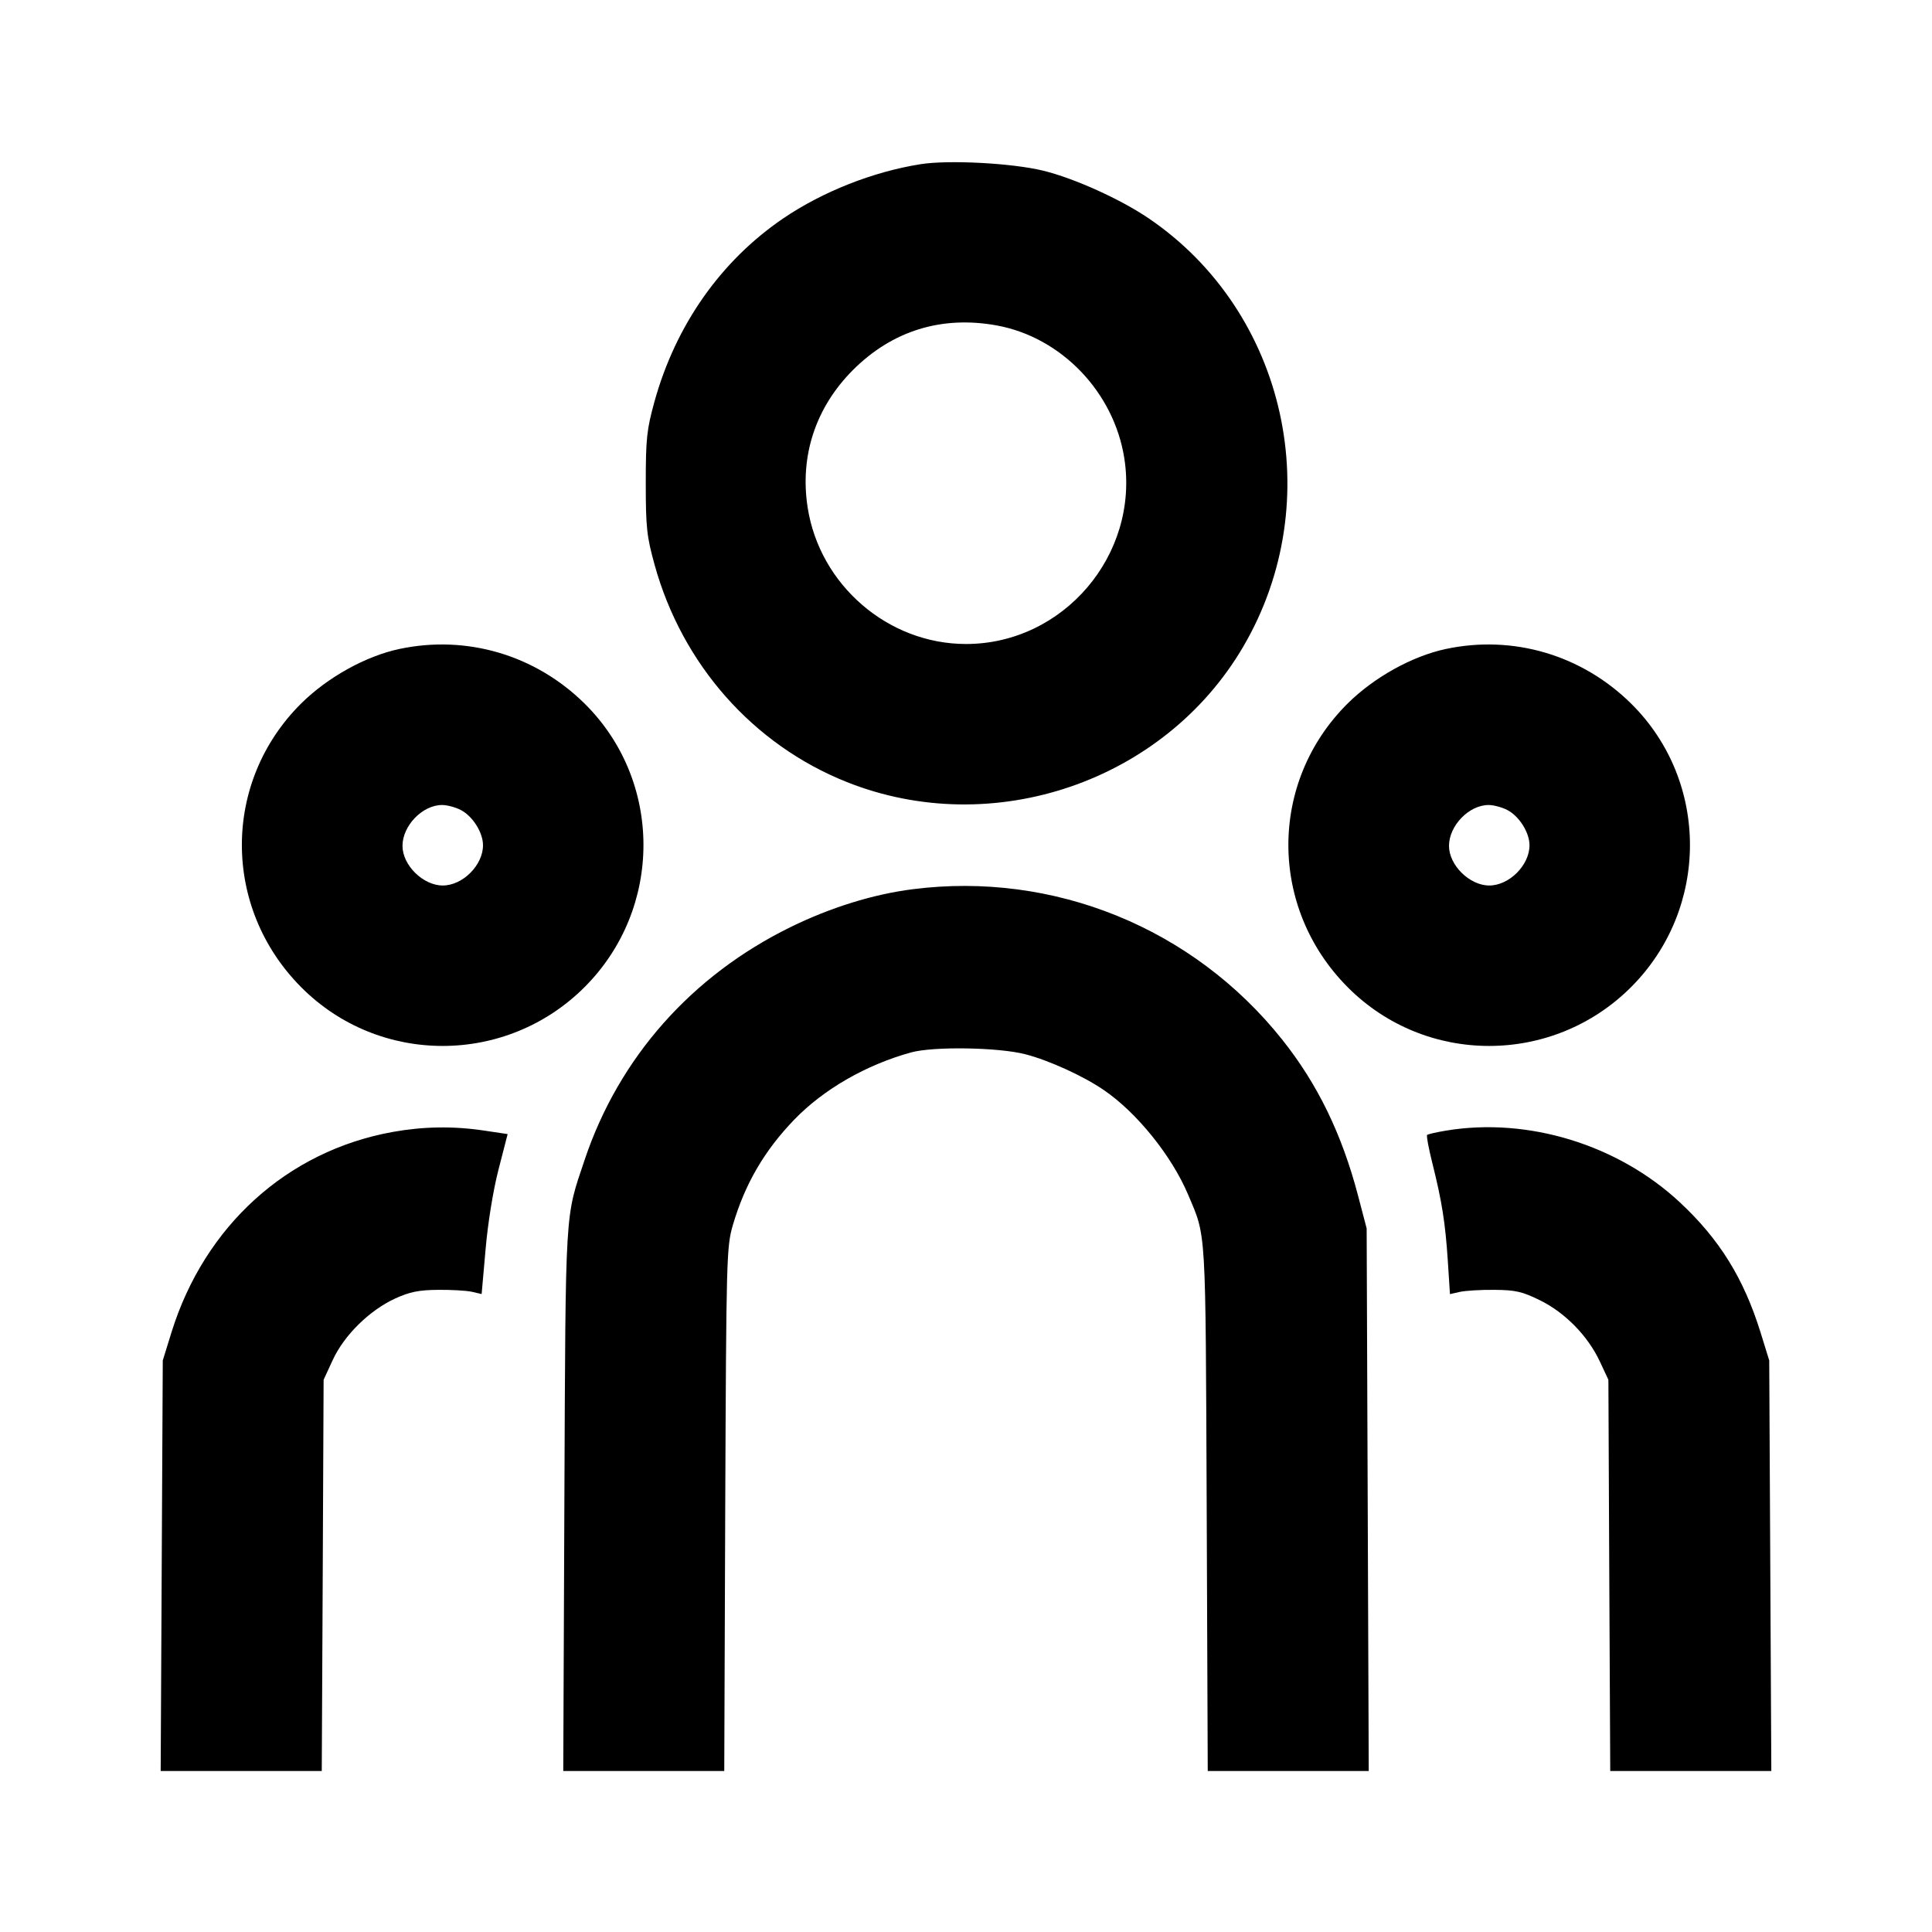<svg viewBox="0 0 24 24" xmlns="http://www.w3.org/2000/svg"><path d="M11.433 2.040 C 10.843 2.134,10.221 2.380,9.731 2.712 C 8.955 3.240,8.394 4.037,8.130 4.989 C 8.034 5.337,8.022 5.449,8.022 6.000 C 8.022 6.553,8.034 6.663,8.132 7.017 C 8.475 8.256,9.357 9.252,10.520 9.715 C 12.334 10.437,14.462 9.710,15.444 8.033 C 16.503 6.224,15.985 3.878,14.269 2.712 C 13.917 2.473,13.343 2.214,12.958 2.120 C 12.572 2.026,11.783 1.984,11.433 2.040 M12.383 4.043 C 13.185 4.190,13.839 4.872,13.967 5.695 C 14.153 6.894,13.209 8.000,12.000 8.000 C 11.032 8.000,10.183 7.268,10.033 6.305 C 9.933 5.663,10.132 5.061,10.596 4.596 C 11.085 4.108,11.698 3.918,12.383 4.043 M4.960 8.062 C 4.542 8.151,4.069 8.414,3.741 8.739 C 2.759 9.714,2.759 11.277,3.742 12.264 C 4.710 13.237,6.288 13.236,7.262 12.262 C 8.237 11.287,8.237 9.703,7.262 8.740 C 6.649 8.135,5.795 7.884,4.960 8.062 M17.960 8.062 C 17.542 8.151,17.069 8.414,16.741 8.739 C 15.759 9.714,15.759 11.277,16.742 12.264 C 17.710 13.237,19.288 13.236,20.262 12.262 C 21.237 11.287,21.237 9.703,20.262 8.740 C 19.649 8.135,18.795 7.884,17.960 8.062 M5.724 10.062 C 5.872 10.139,6.000 10.341,6.000 10.500 C 6.000 10.748,5.748 11.000,5.500 11.000 C 5.256 11.000,5.000 10.748,5.000 10.508 C 5.000 10.257,5.248 10.000,5.492 10.000 C 5.554 10.000,5.658 10.028,5.724 10.062 M18.724 10.062 C 18.872 10.139,19.000 10.341,19.000 10.500 C 19.000 10.748,18.748 11.000,18.500 11.000 C 18.256 11.000,18.000 10.748,18.000 10.508 C 18.000 10.257,18.248 10.000,18.492 10.000 C 18.554 10.000,18.658 10.028,18.724 10.062 M11.340 11.046 C 10.849 11.108,10.317 11.273,9.820 11.517 C 8.590 12.120,7.688 13.140,7.263 14.407 C 7.016 15.143,7.027 14.958,7.011 18.630 L 6.997 22.000 7.997 22.000 L 8.997 22.000 9.009 18.750 C 9.022 15.607,9.025 15.491,9.104 15.218 C 9.254 14.707,9.496 14.292,9.869 13.906 C 10.233 13.530,10.762 13.226,11.320 13.073 C 11.599 12.997,12.407 13.010,12.740 13.097 C 13.030 13.172,13.456 13.366,13.709 13.539 C 14.119 13.817,14.555 14.357,14.759 14.840 C 14.986 15.378,14.975 15.197,14.990 18.730 L 15.003 22.000 16.003 22.000 L 17.003 22.000 16.990 18.630 L 16.977 15.260 16.869 14.848 C 16.668 14.084,16.365 13.462,15.926 12.912 C 14.822 11.527,13.090 10.823,11.340 11.046 M4.875 14.062 C 3.568 14.299,2.542 15.229,2.131 16.548 L 2.022 16.900 2.009 19.450 L 1.996 22.000 2.997 22.000 L 3.997 22.000 4.009 19.570 L 4.020 17.140 4.135 16.891 C 4.277 16.585,4.590 16.277,4.910 16.130 C 5.090 16.048,5.204 16.025,5.440 16.023 C 5.605 16.021,5.795 16.032,5.862 16.047 L 5.983 16.075 6.032 15.521 C 6.060 15.193,6.126 14.787,6.193 14.527 L 6.306 14.088 6.011 14.044 C 5.631 13.987,5.256 13.993,4.875 14.062 M17.963 14.045 C 17.843 14.065,17.737 14.089,17.728 14.099 C 17.718 14.109,17.747 14.266,17.793 14.448 C 17.913 14.929,17.954 15.189,17.985 15.659 L 18.012 16.076 18.136 16.048 C 18.204 16.033,18.398 16.021,18.567 16.023 C 18.827 16.025,18.912 16.045,19.131 16.153 C 19.442 16.306,19.724 16.594,19.873 16.911 L 19.980 17.140 19.991 19.570 L 20.003 22.000 21.003 22.000 L 22.004 22.000 21.991 19.450 L 21.978 16.900 21.869 16.548 C 21.661 15.880,21.359 15.393,20.868 14.936 C 20.099 14.219,18.981 13.876,17.963 14.045 " stroke="none" fill-rule="evenodd" fill="black"></path></svg>